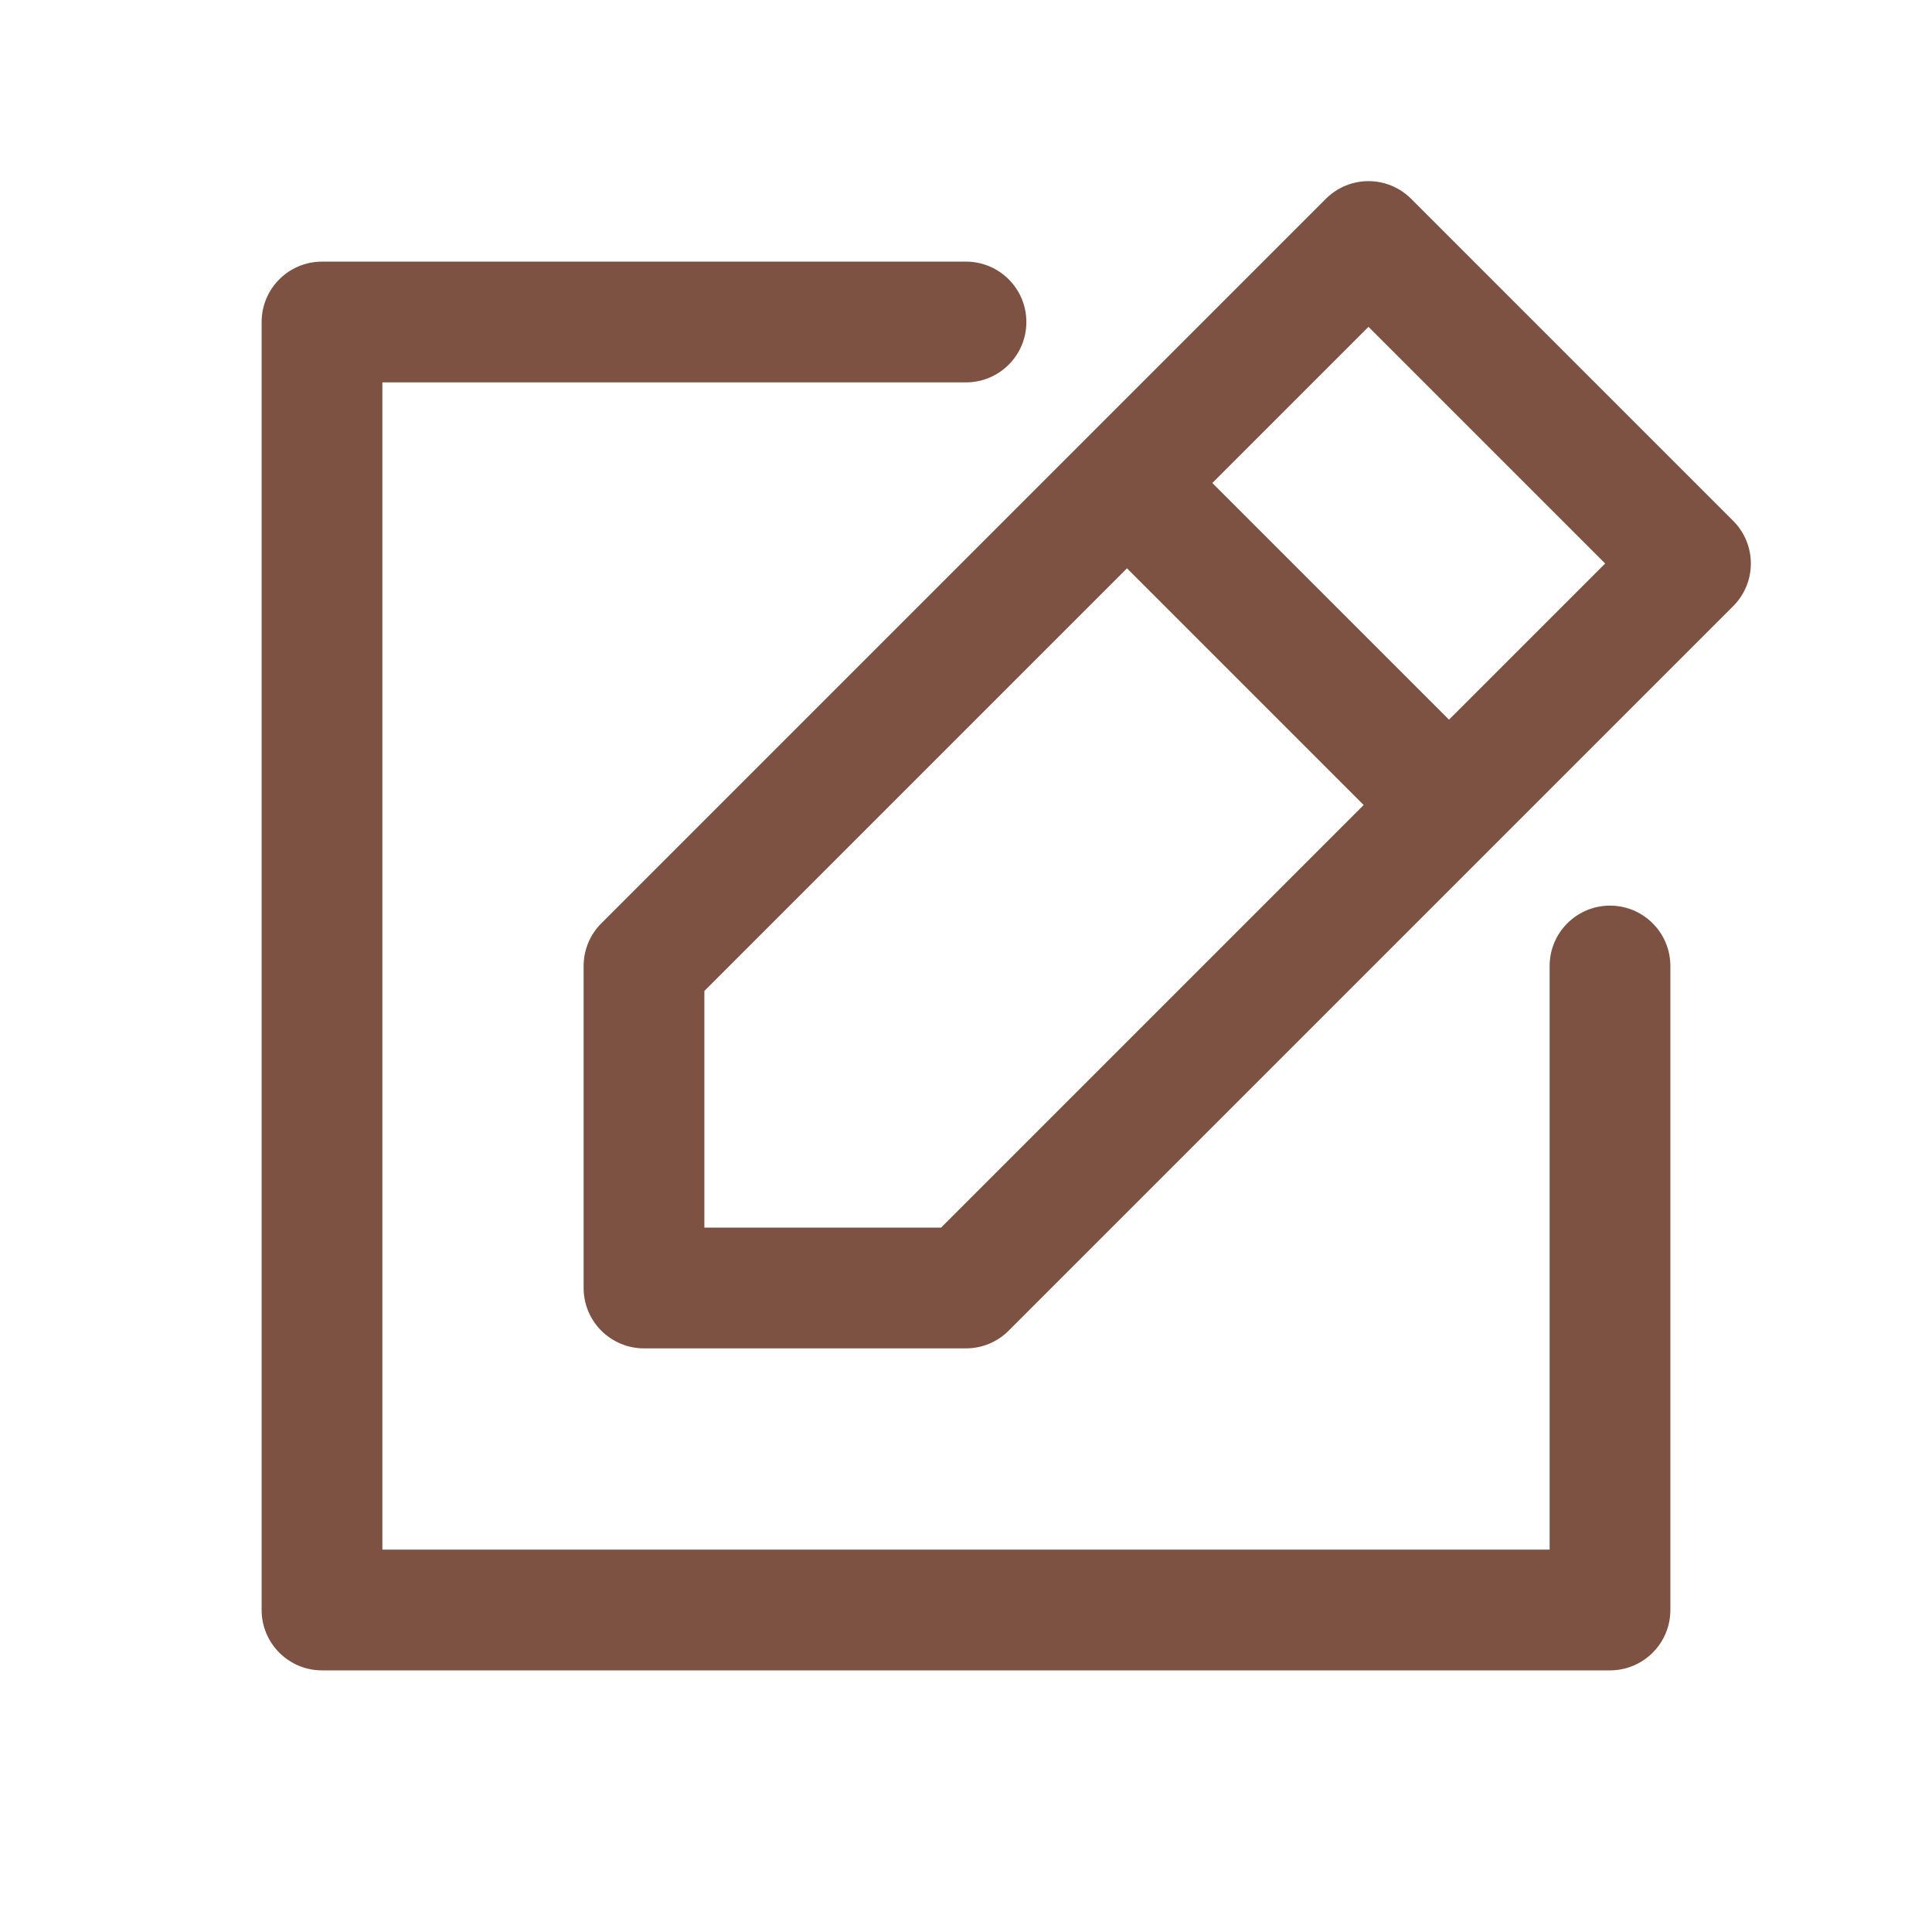 <?xml version="1.0" encoding="UTF-8" standalone="no"?><svg width='24' height='24' viewBox='0 0 24 24' fill='none' xmlns='http://www.w3.org/2000/svg'>
<path d='M8 12L7.47 11.47C7.329 11.61 7.25 11.801 7.25 12H8ZM17 3L17.53 2.47C17.237 2.177 16.763 2.177 16.47 2.47L17 3ZM21 7L21.53 7.53C21.823 7.237 21.823 6.763 21.53 6.47L21 7ZM12 16V16.75C12.199 16.75 12.39 16.671 12.53 16.53L12 16ZM8 16H7.25C7.25 16.414 7.586 16.75 8 16.75V16ZM20 20V20.75C20.199 20.75 20.39 20.671 20.53 20.53C20.671 20.39 20.75 20.199 20.75 20H20ZM4 20H3.25C3.25 20.414 3.586 20.75 4 20.75L4 20ZM4 4L4 3.25C3.586 3.25 3.25 3.586 3.25 4L4 4ZM12 4.75C12.414 4.75 12.75 4.414 12.75 4C12.75 3.586 12.414 3.25 12 3.25V4.75ZM20.75 12C20.75 11.586 20.414 11.25 20 11.25C19.586 11.25 19.25 11.586 19.25 12H20.75ZM8.53 12.53L17.53 3.53L16.47 2.47L7.47 11.47L8.53 12.53ZM16.47 3.53L20.47 7.53L21.53 6.47L17.53 2.47L16.47 3.53ZM20.47 6.47L11.47 15.47L12.53 16.53L21.53 7.53L20.47 6.47ZM12 15.25H8V16.75H12V15.25ZM8.75 16V12H7.25V16H8.75ZM13.47 6.53L17.47 10.53L18.53 9.47L14.53 5.47L13.47 6.53ZM20 19.25L4 19.25L4 20.75L20 20.75V19.25ZM4.75 20L4.75 4L3.25 4L3.25 20H4.75ZM4 4.75L12 4.75V3.25L4 3.25L4 4.75ZM19.25 12V20H20.75V12H19.25Z' fill='#7D5243'/>
</svg>
